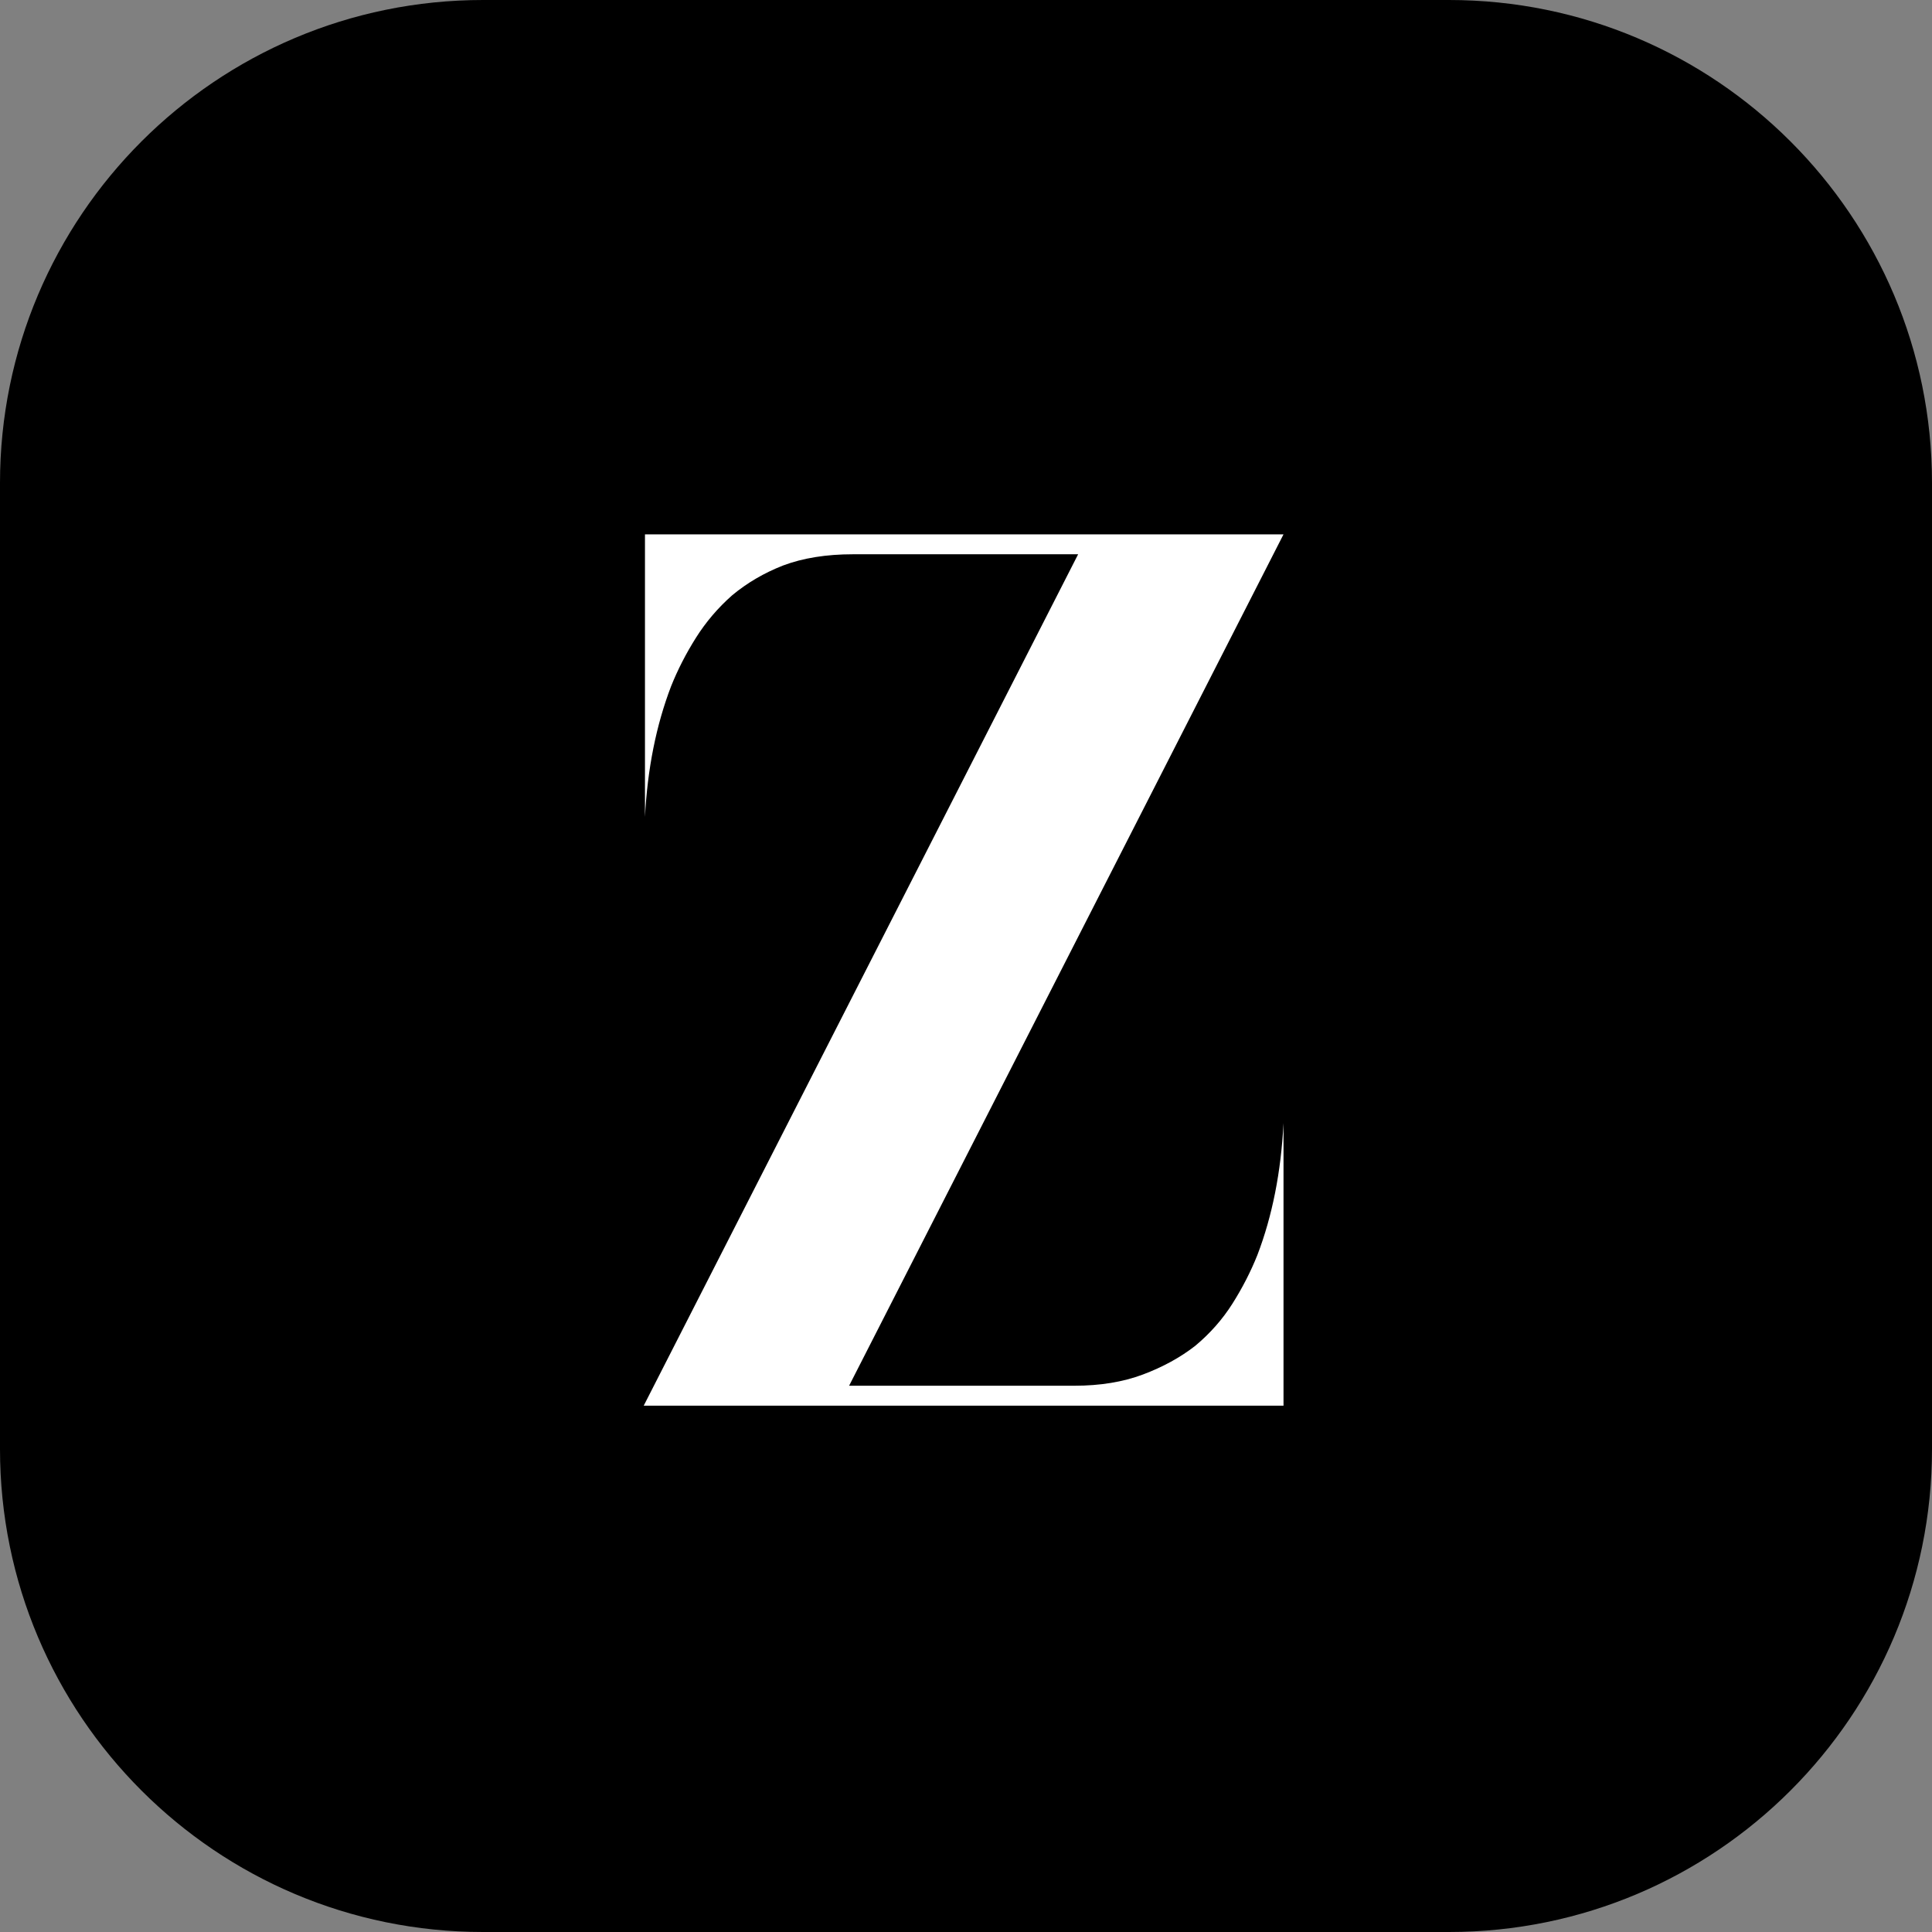 <svg fill="none" height="512" viewBox="0 0 512 512" width="512" xmlns="http://www.w3.org/2000/svg" xmlns:xlink="http://www.w3.org/1999/xlink"><rect x="0" y="0" width="512" height="512" fill="#808080" stroke="none"/><clipPath id="a"><path d="m0 0h512v512h-512z"/></clipPath><clipPath id="b"><path d="m80 80h352v352h-352z"/></clipPath><mask id="c" height="352" maskUnits="userSpaceOnUse" width="352" x="80" y="80"><path d="m432 80h-352v352h352z" fill="#fff"/></mask><g clip-path="url(#a)"><path d="m384 0h-256c-70.692 0-128 57.307-128 128v256c0 70.692 57.307 128 128 128h256c70.692 0 128-57.308 128-128v-256c0-70.692-57.308-128-128-128z" fill="#000"/><g clip-path="url(#b)"><g mask="url(#c)"><path d="m284.727 367.234c6.817 0 12.864-.989 18.142-2.969 5.278-1.979 9.896-4.508 13.854-7.586 3.958-3.299 7.257-7.038 9.896-11.216s4.838-8.466 6.597-12.864c3.959-10.336 6.267-21.991 6.927-34.966v74.879h-169.549l115.122-225.625h-59.705c-7.037 0-13.194.989-18.472 2.968-5.058 1.98-9.566 4.619-13.524 7.917-3.739 3.299-6.928 7.037-9.566 11.215-2.639 4.179-4.838 8.467-6.598 12.865-3.958 10.336-6.267 21.881-6.927 34.636v-74.879h169.219l-115.121 225.625z" fill="#fff"/></g></g></g></svg>